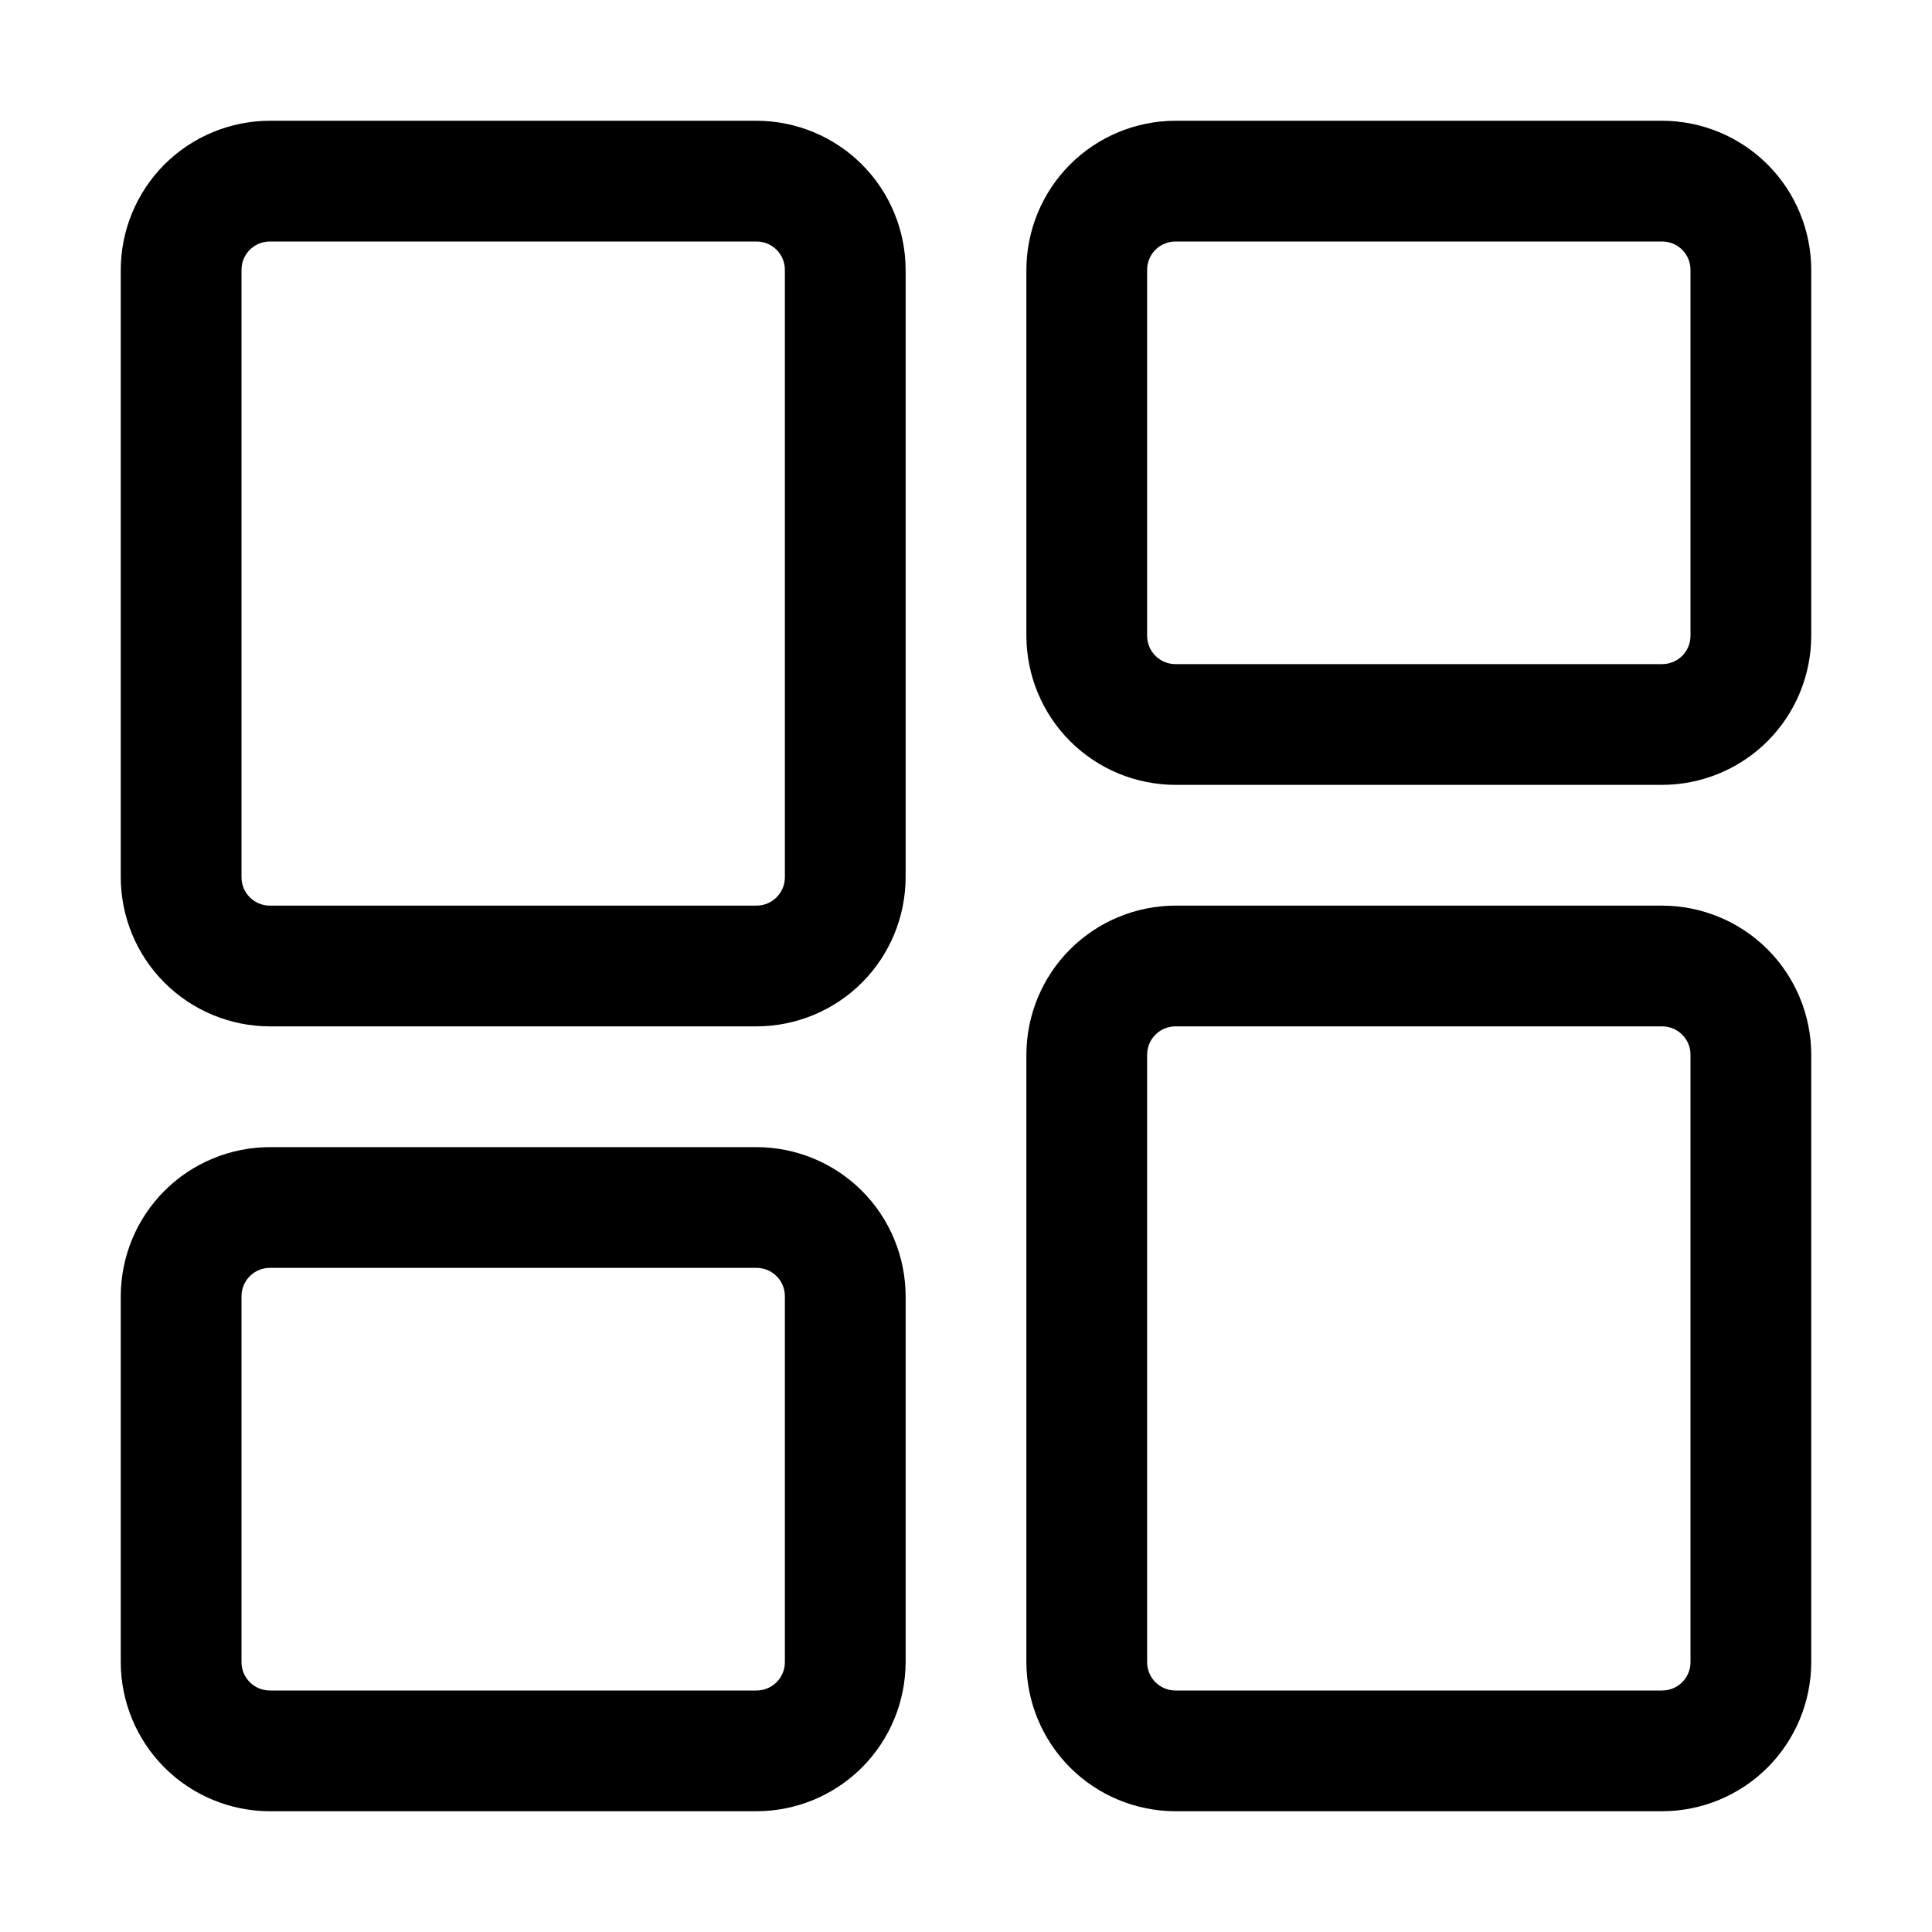 <svg width="24" height="24" viewBox="0 0 24 24" fill="none" xmlns="http://www.w3.org/2000/svg">
<path d="M20.648 22.5H14.602C14.111 22.499 13.64 22.304 13.293 21.957C12.946 21.61 12.751 21.139 12.75 20.648V13.102C12.751 12.611 12.946 12.14 13.293 11.793C13.64 11.446 14.111 11.251 14.602 11.25H20.648C21.139 11.251 21.61 11.446 21.957 11.793C22.304 12.14 22.499 12.611 22.5 13.102V20.648C22.499 21.139 22.304 21.61 21.957 21.957C21.61 22.304 21.139 22.499 20.648 22.5ZM14.602 12.75C14.556 12.75 14.51 12.759 14.467 12.777C14.425 12.794 14.386 12.82 14.353 12.853C14.32 12.886 14.294 12.925 14.277 12.967C14.259 13.01 14.25 13.056 14.25 13.102V20.648C14.25 20.843 14.408 21 14.602 21H20.648C20.843 21 21 20.843 21 20.648V13.102C21 13.008 20.963 12.919 20.897 12.853C20.831 12.787 20.741 12.75 20.648 12.75H14.602ZM20.648 9.75H14.602C14.111 9.749 13.64 9.554 13.293 9.207C12.946 8.86 12.751 8.389 12.75 7.898V3.352C12.751 2.861 12.946 2.39 13.293 2.043C13.64 1.696 14.111 1.501 14.602 1.5H20.648C21.139 1.501 21.61 1.696 21.957 2.043C22.304 2.39 22.499 2.861 22.5 3.352V7.898C22.499 8.389 22.304 8.86 21.957 9.207C21.61 9.554 21.139 9.749 20.648 9.75ZM14.602 3C14.556 3 14.51 3.009 14.467 3.027C14.425 3.044 14.386 3.07 14.353 3.103C14.32 3.136 14.294 3.174 14.277 3.217C14.259 3.26 14.25 3.306 14.25 3.352V7.898C14.25 8.092 14.408 8.25 14.602 8.25H20.648C20.843 8.25 21 8.092 21 7.898V3.352C21 3.258 20.963 3.169 20.897 3.103C20.831 3.037 20.741 3 20.648 3H14.602ZM9.398 12.75H3.352C2.861 12.749 2.39 12.554 2.043 12.207C1.696 11.86 1.501 11.389 1.5 10.898V3.352C1.501 2.861 1.696 2.39 2.043 2.043C2.39 1.696 2.861 1.501 3.352 1.5H9.398C9.889 1.501 10.36 1.696 10.707 2.043C11.054 2.39 11.249 2.861 11.25 3.352V10.898C11.249 11.389 11.054 11.86 10.707 12.207C10.36 12.554 9.889 12.749 9.398 12.75ZM3.352 3C3.258 3 3.169 3.037 3.103 3.103C3.037 3.169 3 3.258 3 3.352V10.898C3 11.092 3.158 11.25 3.352 11.25H9.398C9.592 11.25 9.75 11.092 9.75 10.898V3.352C9.75 3.258 9.713 3.169 9.647 3.103C9.581 3.037 9.492 3 9.398 3H3.352ZM9.398 22.5H3.352C2.861 22.499 2.39 22.304 2.043 21.957C1.696 21.61 1.501 21.139 1.5 20.648V16.102C1.501 15.611 1.696 15.14 2.043 14.793C2.39 14.446 2.861 14.251 3.352 14.25H9.398C9.889 14.251 10.36 14.446 10.707 14.793C11.054 15.14 11.249 15.611 11.25 16.102V20.648C11.249 21.139 11.054 21.61 10.707 21.957C10.36 22.304 9.889 22.499 9.398 22.5ZM3.352 15.75C3.258 15.75 3.169 15.787 3.103 15.853C3.037 15.919 3 16.009 3 16.102V20.648C3 20.843 3.158 21 3.352 21H9.398C9.592 21 9.75 20.843 9.75 20.648V16.102C9.75 16.009 9.713 15.919 9.647 15.853C9.581 15.787 9.492 15.75 9.398 15.75H3.352Z" fill="black"/>
</svg>
